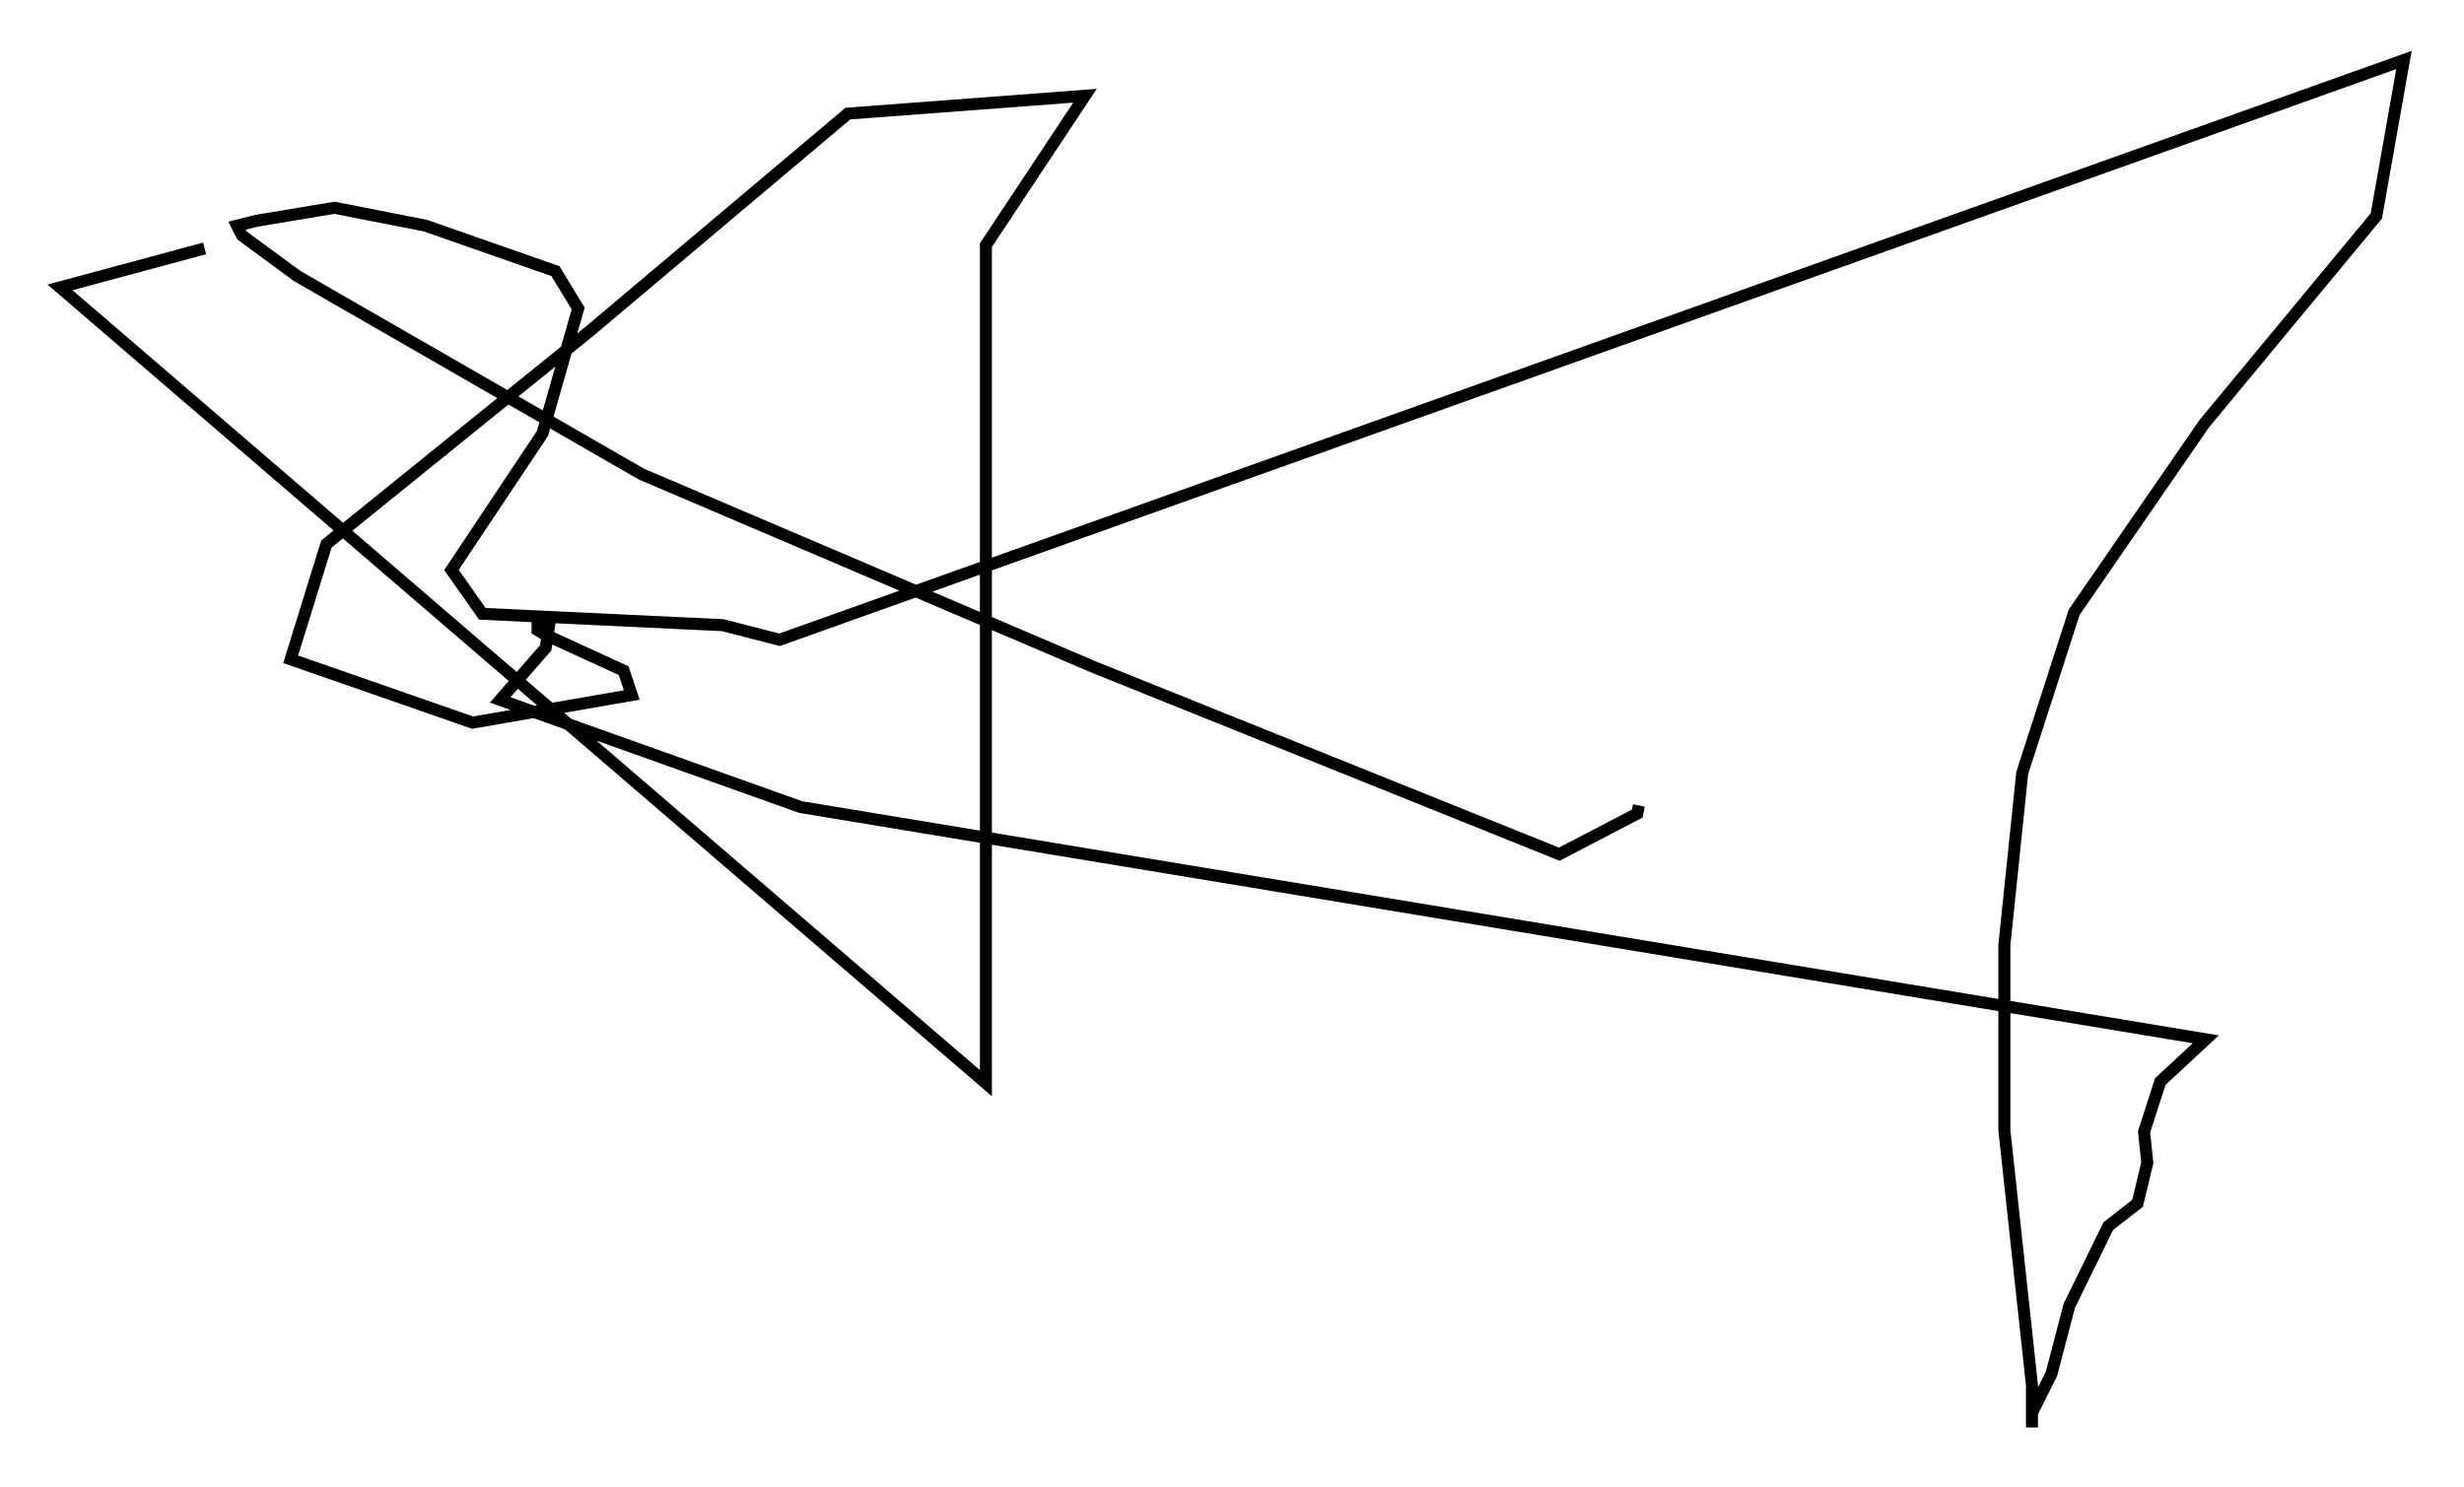 <?xml version="1.0" encoding="utf-8" ?>
<svg baseProfile="full" height="123.937" version="1.1" width="205.262" xmlns="http://www.w3.org/2000/svg" xmlns:ev="http://www.w3.org/2001/xml-events" xmlns:xlink="http://www.w3.org/1999/xlink"><defs /><rect fill="white" height="123.937" width="205.262" x="0" y="0" /><path d="M25.297, 85.784 m-8.254, -65.087 l-12.043, 3.248 77.13, 66.305 l0.0, -69.823 8.254, -12.449 l-19.756, 1.488 -21.515, 18.132 l-21.921, 17.726 -2.977, 9.607 l15.155, 5.277 13.261, -2.3 l-0.677, -2.03 -6.495, -2.977 l-0.677, -0.406 0.0, -0.677 l0.947, 0.406 -0.271, 1.759 l-3.789, 4.33 25.034, 8.931 l117.049, 19.35 -3.789, 3.518 l-1.353, 4.195 0.271, 2.571 l-0.812, 3.383 -2.436, 1.894 l-3.248, 6.631 -1.488, 5.683 l-1.624, 3.248 0.0, 1.218 l0.0, -3.518 -2.3, -21.245 l0.0, -15.426 1.488, -14.344 l4.33, -13.396 10.825, -15.697 l14.344, -17.321 2.3, -12.99 l-135.317, 48.308 -4.736, -1.218 l-20.027, -0.947 -2.571, -3.654 l7.578, -11.367 2.977, -10.419 l-1.894, -3.112 -10.825, -3.789 l-7.578, -1.488 -6.495, 1.083 l-1.624, 0.406 0.406, 0.812 l4.601, 3.383 28.687, 16.509 l37.753, 16.103 38.701, 15.561 l6.495, -3.383 0.135, -0.677 " fill="none" stroke="black" stroke-width="1" /></svg>